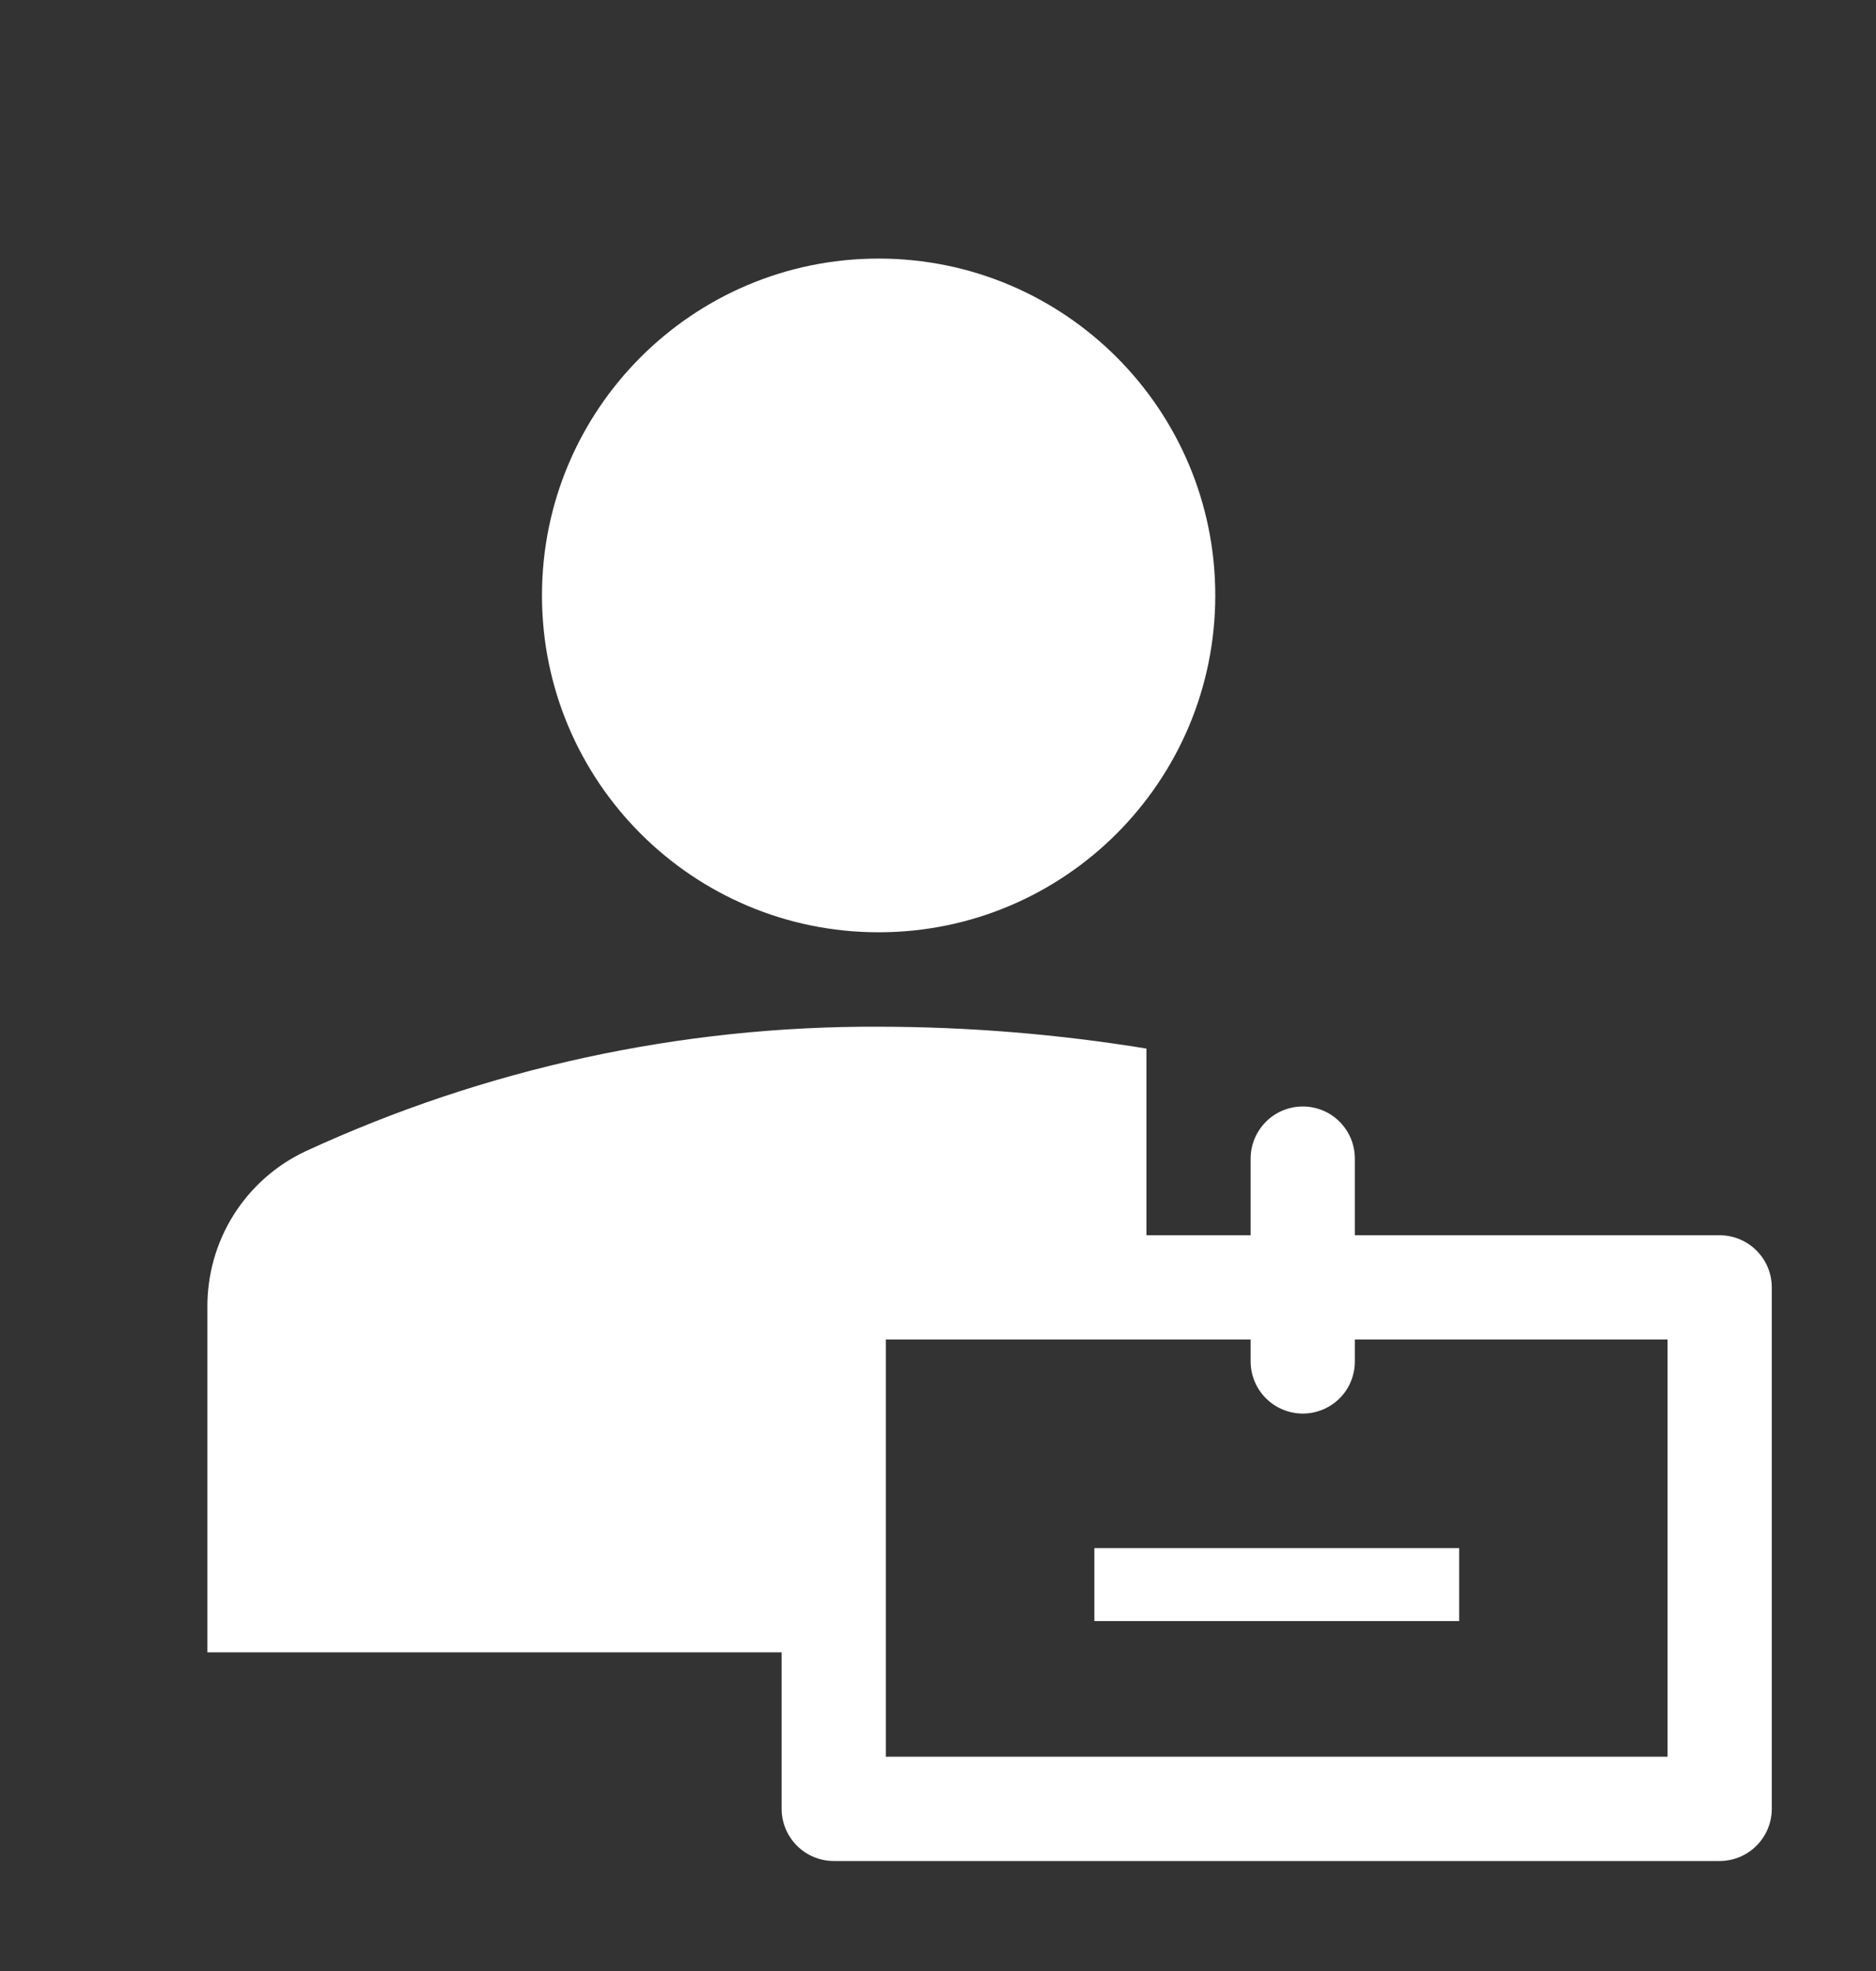 <svg width="20" height="21" viewBox="0 0 20 21" fill="none" xmlns="http://www.w3.org/2000/svg">
<rect x="0" y="0" width="20" height="21" fill="#333333" stroke="none"/>
<path d="M9.367 9.933C11.349 9.933 12.956 8.326 12.956 6.344C12.956 4.362 11.349 2.755 9.367 2.755C7.385 2.755 5.778 4.362 5.778 6.344C5.778 8.326 7.385 9.933 9.367 9.933Z" fill="white"/>
<path d="M11.667 16.494H15.556V17.272H11.667V16.494Z" fill="white"/>
<path d="M8.333 17.605V19.272C8.333 19.419 8.392 19.561 8.496 19.665C8.6 19.769 8.742 19.828 8.889 19.828H18.333C18.481 19.828 18.622 19.769 18.726 19.665C18.83 19.561 18.889 19.419 18.889 19.272V13.717C18.889 13.569 18.83 13.428 18.726 13.324C18.622 13.22 18.481 13.161 18.333 13.161H14.444V12.344C14.444 12.197 14.386 12.056 14.282 11.952C14.178 11.847 14.036 11.789 13.889 11.789C13.742 11.789 13.6 11.847 13.496 11.952C13.392 12.056 13.333 12.197 13.333 12.344V13.161H12.222V11.172C11.278 11.018 10.323 10.94 9.367 10.939C7.257 10.93 5.171 11.383 3.256 12.267C2.94 12.415 2.674 12.652 2.489 12.947C2.304 13.242 2.208 13.585 2.211 13.933V17.605H8.333ZM17.778 18.717H9.444V14.272H13.333V14.505C13.333 14.653 13.392 14.794 13.496 14.898C13.6 15.002 13.742 15.061 13.889 15.061C14.036 15.061 14.178 15.002 14.282 14.898C14.386 14.794 14.444 14.653 14.444 14.505V14.272H17.778V18.717Z" fill="white"/>
</svg>
